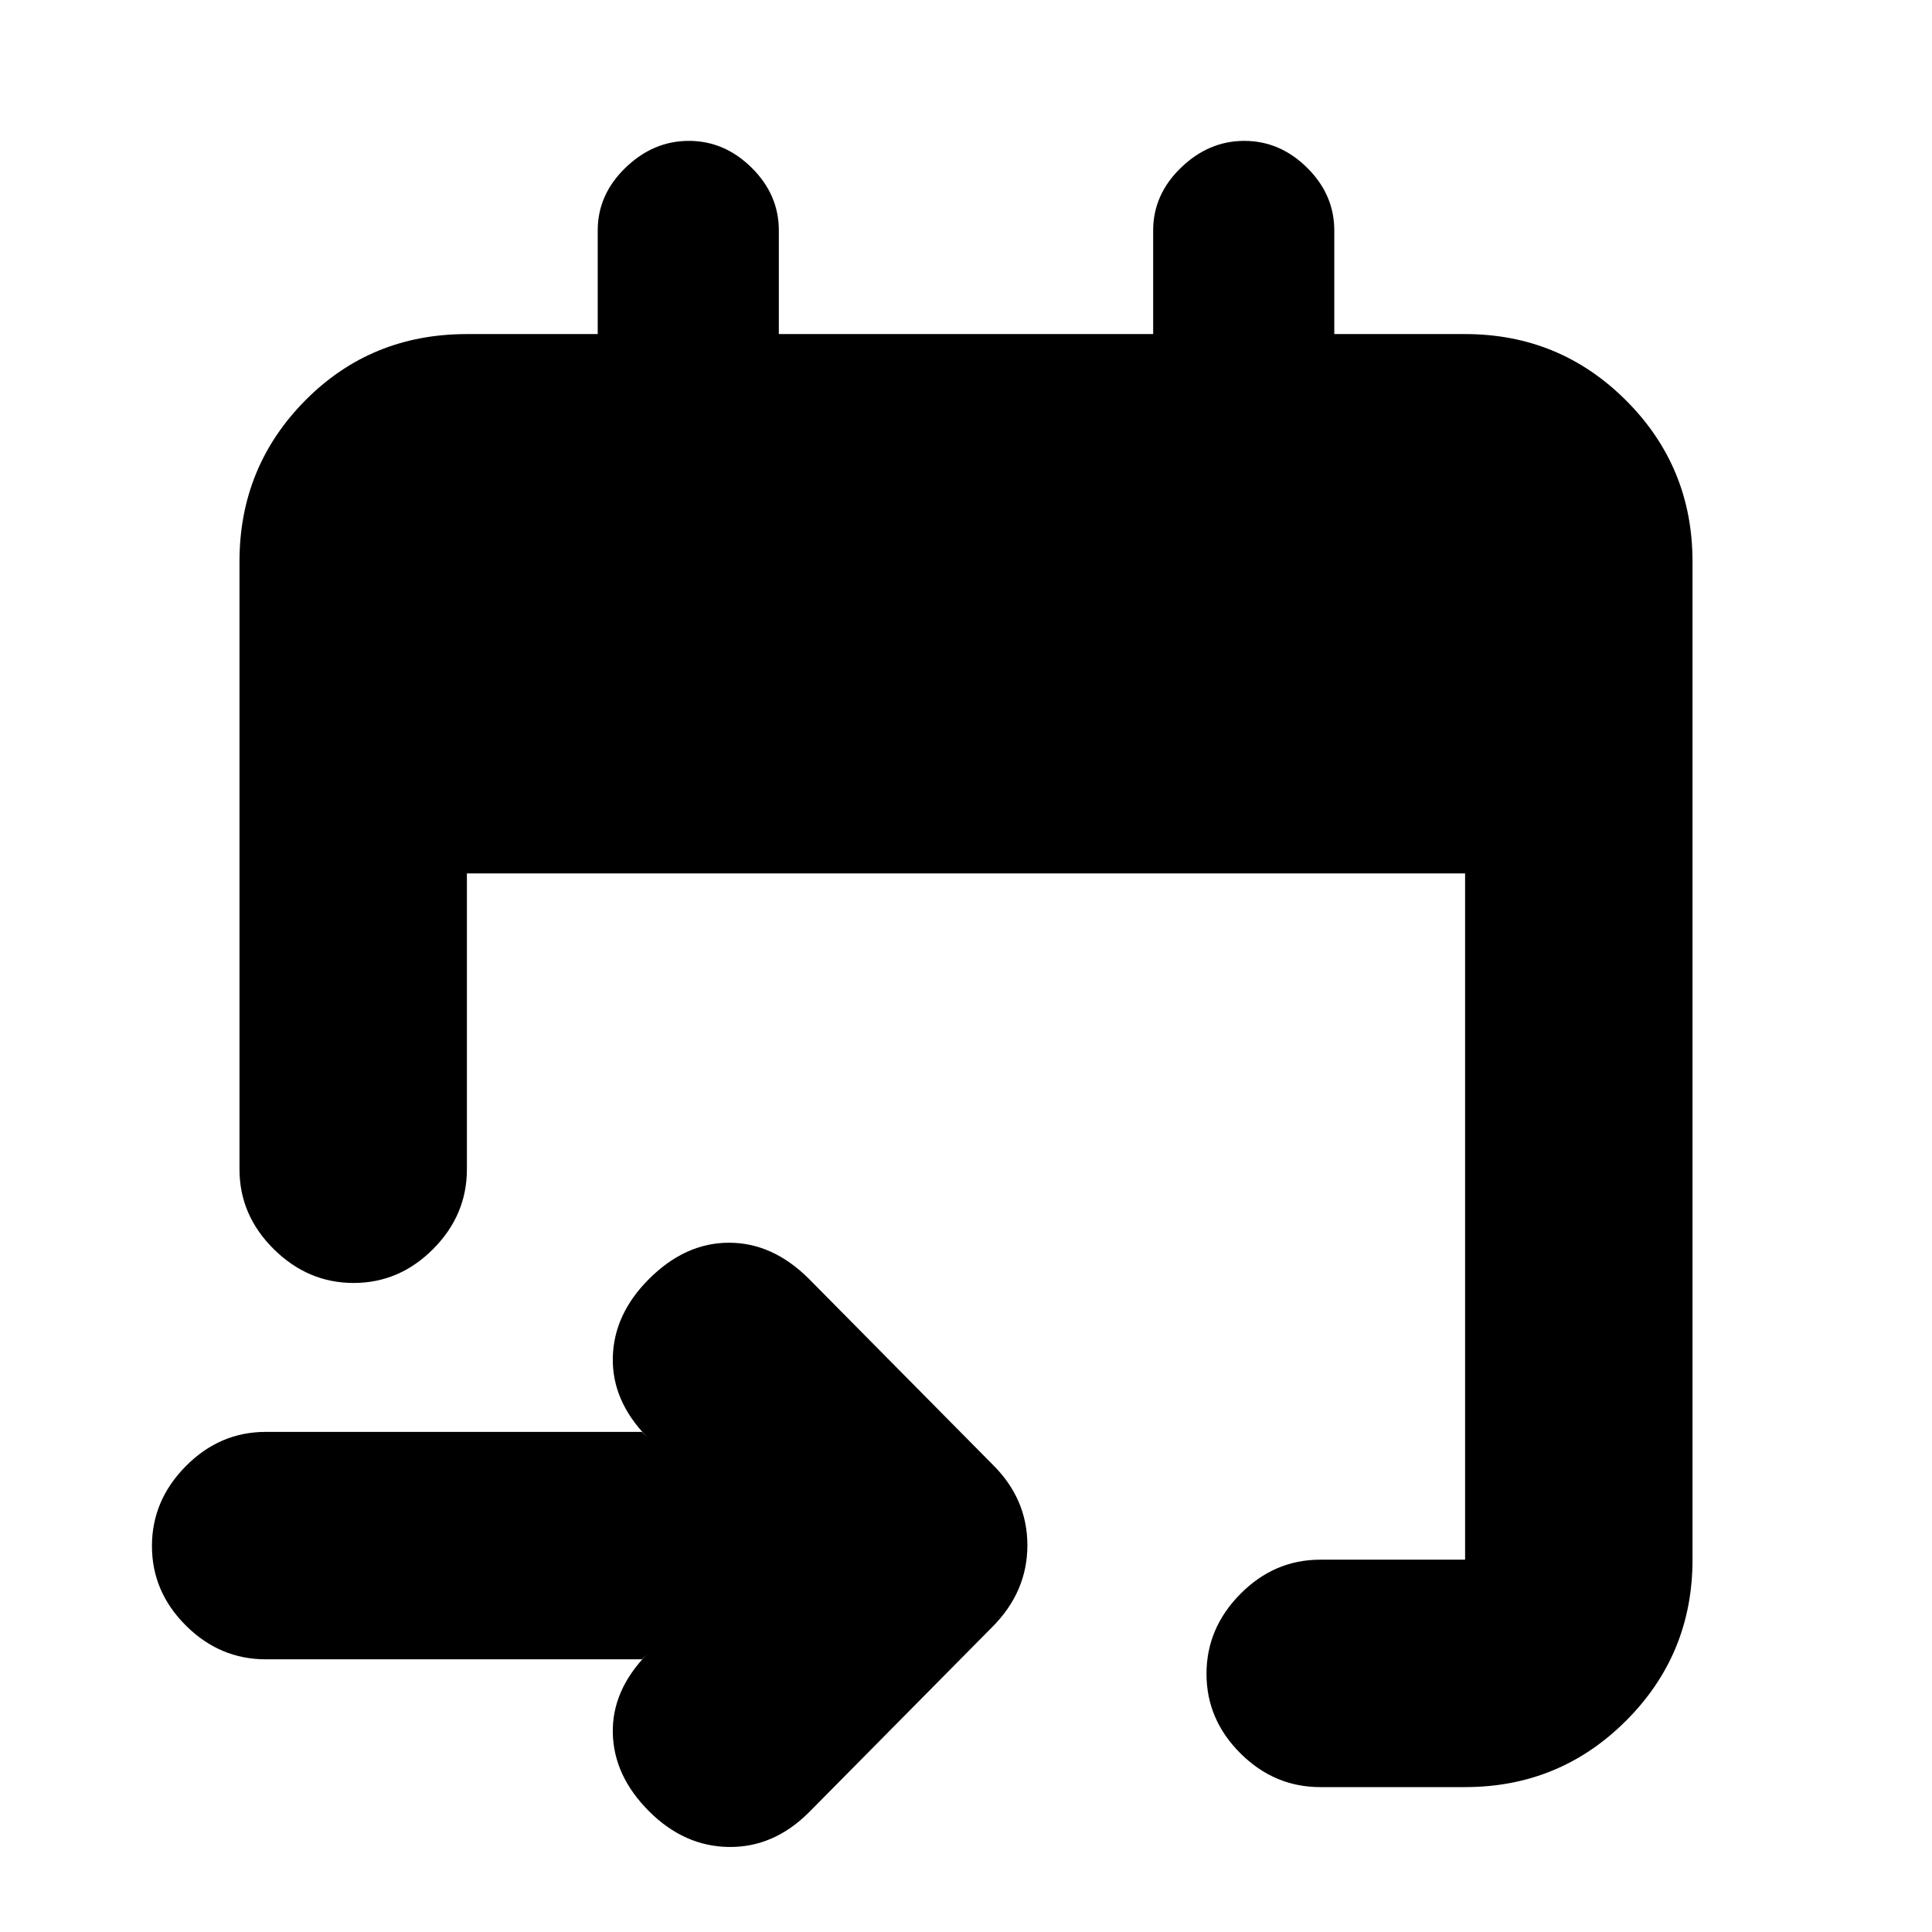 <svg xmlns="http://www.w3.org/2000/svg" height="20" viewBox="0 -960 960 960" width="20"><path d="M728-72h-72q-22.8 0-39.65-16.79-16.85-16.79-16.85-39.5T616.35-168q16.85-17 39.65-17h72v-341H232v147q0 22.8-16.79 39.65-16.79 16.85-39.5 16.85T136-339.35Q119-356.2 119-379v-302q0-47 32.65-80T232-794h65v-51.5q0-17.8 13.79-31.15Q324.58-890 342.29-890t31.21 13.35Q387-863.3 387-845.5v51.5h186v-51.5q0-17.8 13.79-31.15Q600.58-890 618.29-890t31.21 13.35Q663-863.3 663-845.5v51.5h65q47 0 80 33t33 80v496q0 47-33 80t-80 33Zm-409-63.5H132q-22.8 0-39.65-16.79-16.85-16.79-16.85-39.5t16.85-39.71q16.85-17 39.65-17h187l2.5 2.5q-17.5-18-17-39.5t18-39q18-18 39.75-18t39.75 18l91 92q17.5 17.14 17.5 40.32T493-151.5l-91 92Q384.5-42 362.25-42.25T322.5-60q-17.5-17.5-18-38.75t17-39.25l-2.5 2.5Z"/></svg>